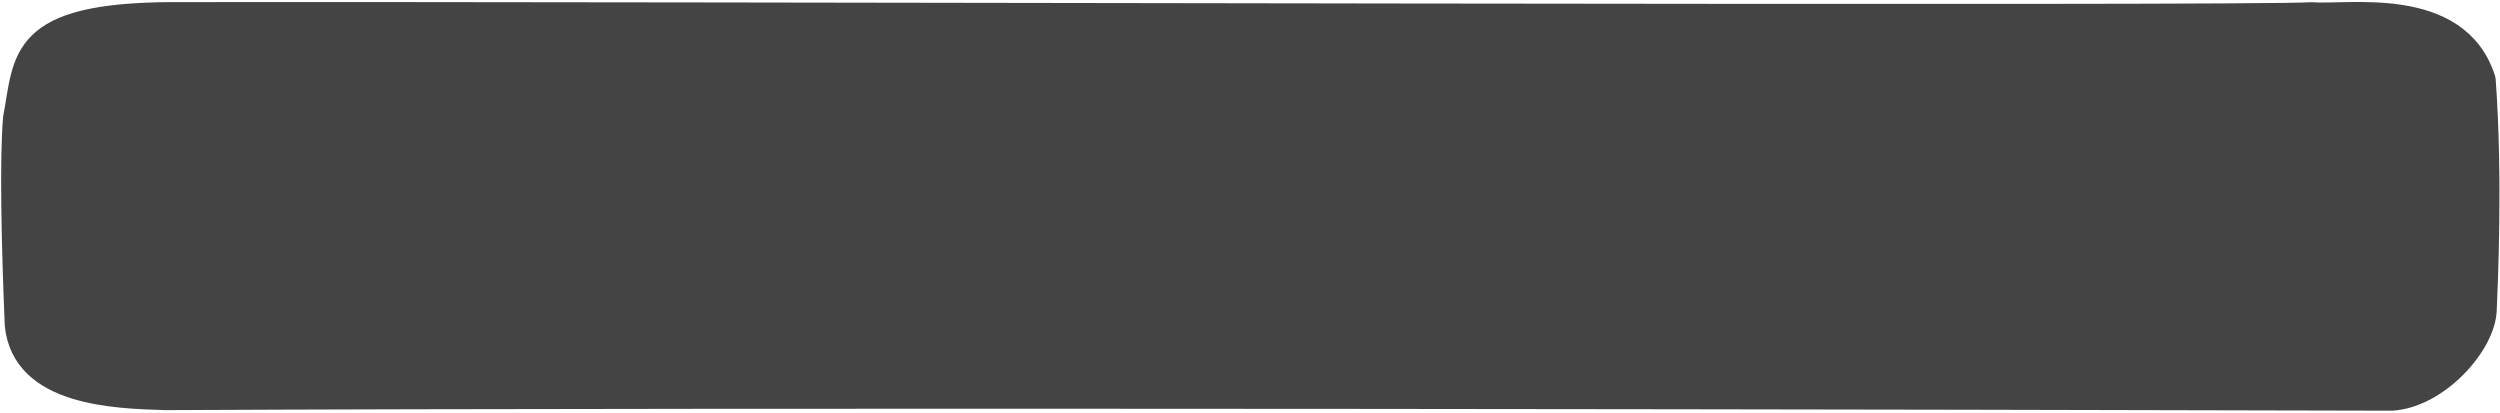 <?xml version="1.0" encoding="UTF-8" standalone="no"?>
<!-- Created with Inkscape (http://www.inkscape.org/) -->

<svg
   width="240"
   height="39.602"
   preserveAspectRatio="none"
   viewBox="0 0 63.5 10.478"
   version="1.1"
   id="svg2836"
   inkscape:export-filename="border_dark_2.svg"
   inkscape:export-xdpi="96"
   inkscape:export-ydpi="96"
   sodipodi:docname="header_element_short_3.svg"
   inkscape:version="1.2.2 (b0a8486541, 2022-12-01)"
   xmlns:inkscape="http://www.inkscape.org/namespaces/inkscape"
   xmlns:sodipodi="http://sodipodi.sourceforge.net/DTD/sodipodi-0.dtd"
   xmlns="http://www.w3.org/2000/svg"
   xmlns:svg="http://www.w3.org/2000/svg">
  <sodipodi:namedview
     id="namedview2838"
     pagecolor="#ffffff"
     bordercolor="#000000"
     borderopacity="0.25"
     inkscape:showpageshadow="2"
     inkscape:pageopacity="0.0"
     inkscape:pagecheckerboard="0"
     inkscape:deskcolor="#d1d1d1"
     inkscape:document-units="mm"
     showgrid="false"
     inkscape:zoom="8.506854"
     inkscape:cx="185.08605"
     inkscape:cy="19.983886"
     inkscape:window-width="1920"
     inkscape:window-height="1011"
     inkscape:window-x="0"
     inkscape:window-y="0"
     inkscape:window-maximized="1"
     inkscape:current-layer="layer1" />
  <defs
     id="defs2833" />
  <g
     inkscape:label="Layer 1"
     inkscape:groupmode="layer"
     id="layer1"
     transform="translate(-0.032,-0.066)">
    <path
       style="fill:#444444;stroke:#444444;stroke-width:0.681;stroke-linecap:round;stroke-linejoin:round;stroke-dasharray:none;stroke-opacity:1;fill-opacity:1"
       d="M 4.384,0.46 C 0.529,0.48 0.731,1.576 0.45,3.068 0.36,4.088 0.408,6.291 0.493,8.311 0.655,10.039 2.96,10.103 4.234,10.143 19.028,10.067 51.171,10.13 60.781,10.157 61.915,10.089 63.086,8.789 63.109,7.929 63.131,7.362 63.267,4.627 63.082,2.098 62.426,0.015 59.645,0.542 58.744,0.462 57.509,0.572 16.407,0.442 4.384,0.46 Z"
       id="path3322"
       sodipodi:nodetypes="ccccccccc" />
  </g>
</svg>
